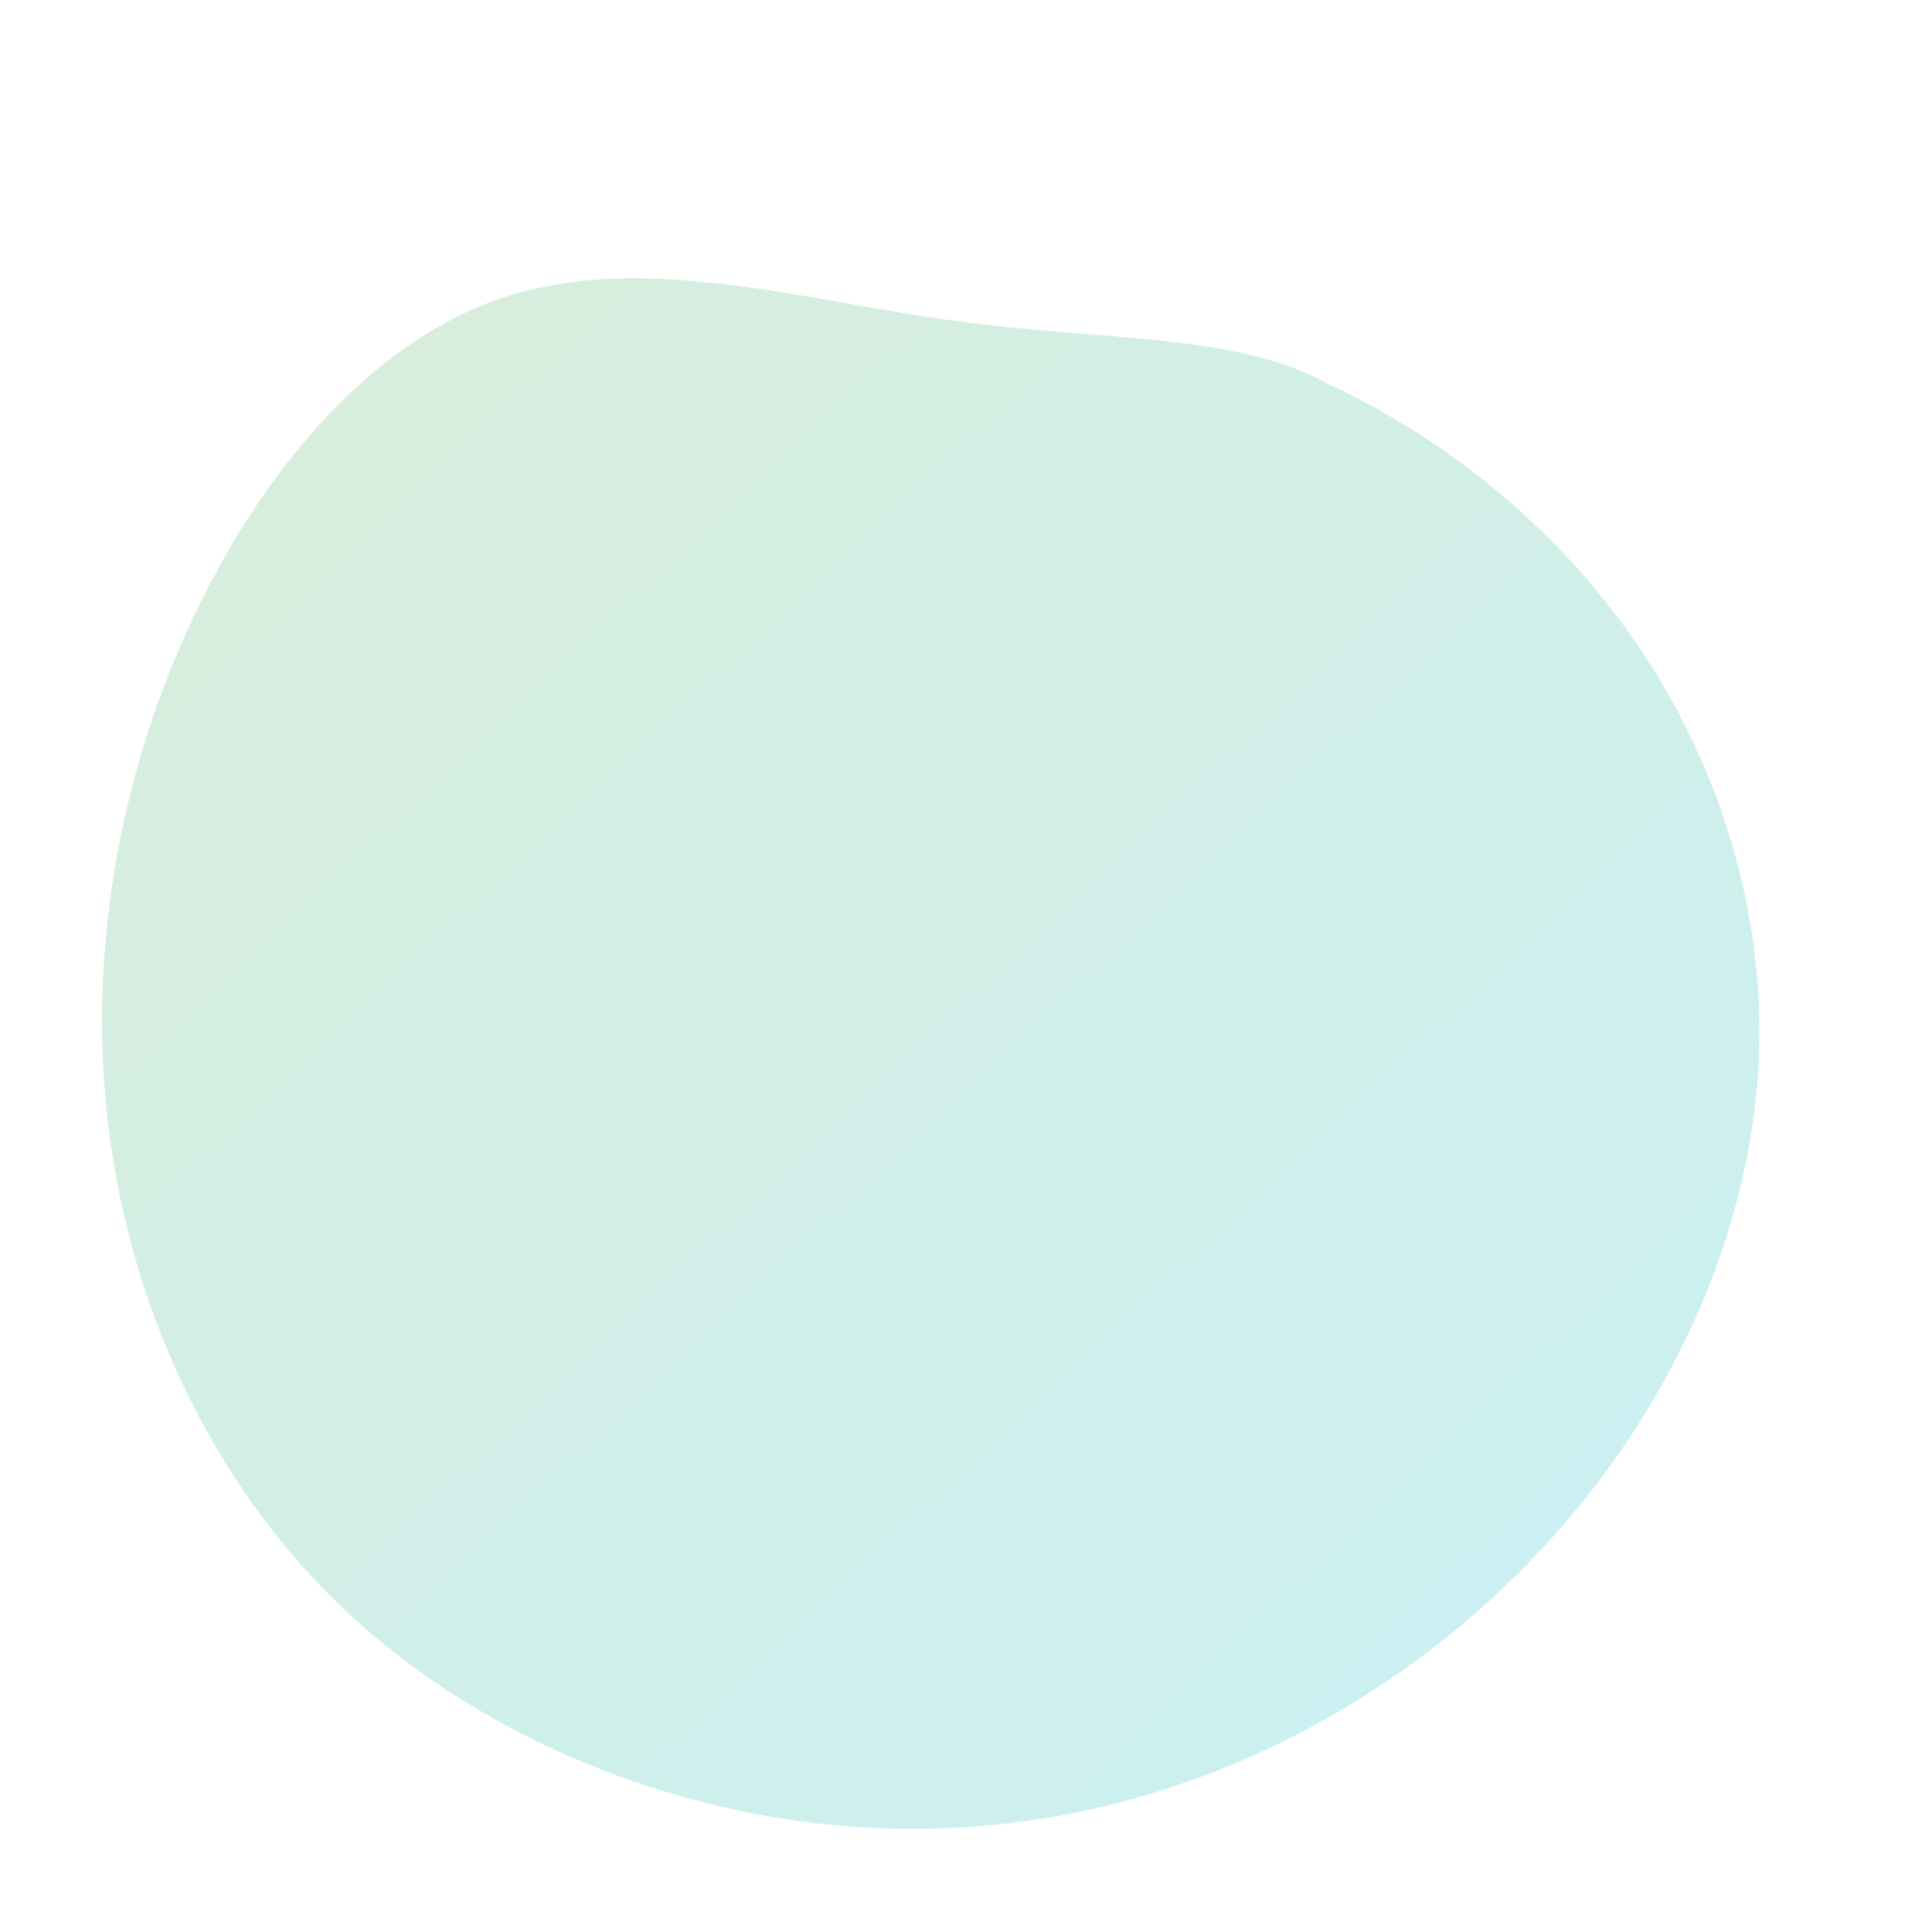 <svg viewBox="0 0 200 200" xmlns="http://www.w3.org/2000/svg">
  <defs>
    <linearGradient id="gradient2" x1="0%" y1="0%" x2="100%" y2="100%">
      <stop offset="0%" style="stop-color:rgba(129,199,132,0.3);stop-opacity:1" />
      <stop offset="100%" style="stop-color:rgba(77,208,225,0.3);stop-opacity:1" />
    </linearGradient>
  </defs>
  <path fill="url(#gradient2)" d="M37.4,-60.3C49.5,-54.7,61.1,-45.5,69.4,-33.4C77.7,-21.3,82.6,-6.3,82.1,8.9C81.6,24.1,75.7,39.5,66.2,52.4C56.7,65.3,43.6,75.7,28.9,82.1C14.2,88.5,-2.1,90.9,-18.8,88.3C-35.5,85.7,-52.6,78.1,-65.2,65.8C-77.8,53.5,-85.9,36.5,-88.5,18.7C-91.1,0.9,-88.2,-17.7,-80.9,-34.1C-73.6,-50.5,-61.9,-64.7,-47.6,-69.3C-33.3,-73.9,-16.7,-68.9,-1.3,-66.8C14.1,-64.7,28.2,-65.5,37.4,-60.3Z" transform="translate(100 100)" />
</svg>
